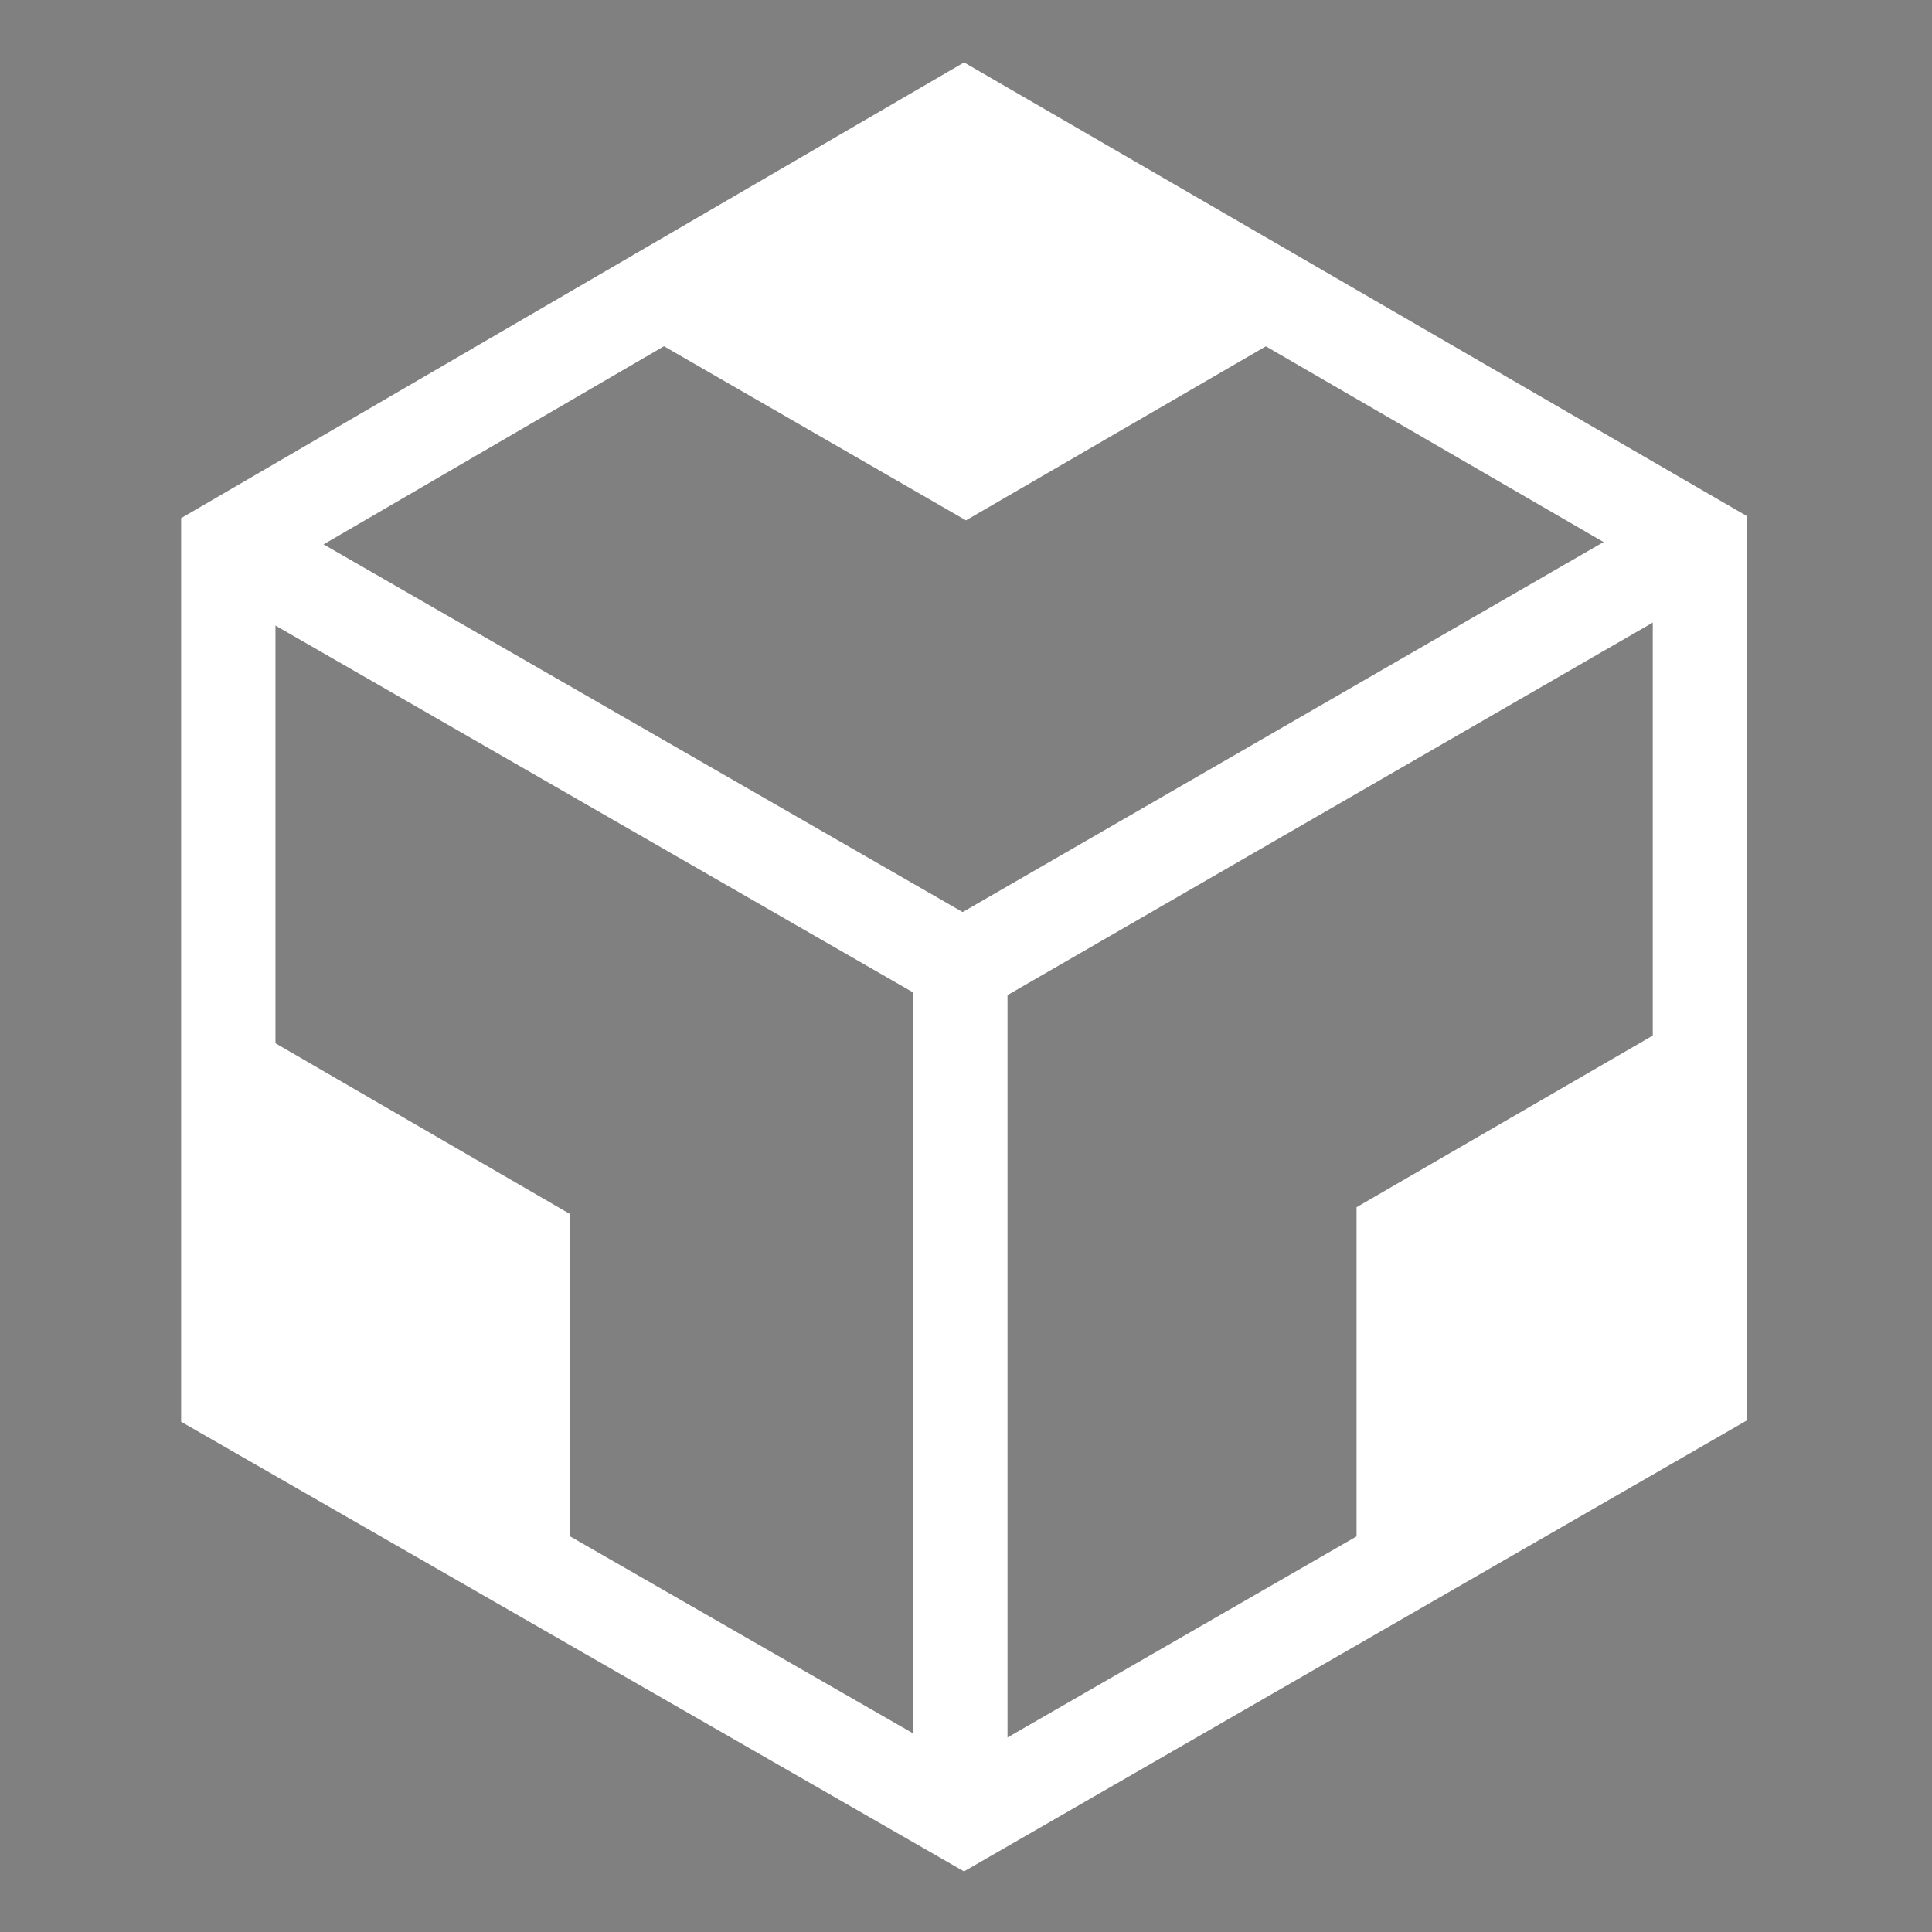 <?xml version="1.0" encoding="utf-8"?>
<!-- Generator: Adobe Illustrator 17.0.0, SVG Export Plug-In . SVG Version: 6.00 Build 0)  -->
<!DOCTYPE svg PUBLIC "-//W3C//DTD SVG 1.1//EN" "http://www.w3.org/Graphics/SVG/1.1/DTD/svg11.dtd">
<svg version="1.1" xmlns="http://www.w3.org/2000/svg" xmlns:xlink="http://www.w3.org/1999/xlink" x="0px" y="0px" width="1024px"
	 height="1024px" viewBox="0 0 1024 1024" enable-background="new 0 0 1024 1024" xml:space="preserve">
<rect x="0" y="0" width="1024" height="1024" fill="#808080" stroke="none"/>
<g id="Layer_1">
	<polyline fill="#FFFFFF" points="719.001,851 719.001,639.848 902,533.802 902,745.267 719.001,851 	"/>
	<polyline fill="#FFFFFF" points="302.082,643.438 122.167,539.135 122.167,747.741 302.082,852.573 302.082,643.438 	"/>
	<polyline fill="#FFFFFF" points="511.982,275.795 694.939,169.633 512.06,63 328.436,169.987 511.982,275.795 	"/>
</g>
<g id="Layer_2">
	<polyline fill="none" stroke="#FFFFFF" stroke-width="50" stroke-miterlimit="10" points="899,287.833 509,513 509,963 	"/>
	<line fill="none" stroke="#FFFFFF" stroke-width="50" stroke-miterlimit="10" x1="122.167" y1="289" x2="511.5" y2="513"/>
	<path fill="none" stroke="#000000" stroke-width="4" stroke-miterlimit="10" d="M122.167,739"/>
	<polygon fill="none" stroke="#FFFFFF" stroke-width="50" stroke-miterlimit="10" points="121,739.083 510.917,963.042 901,738.333 
		901,288 511,62 121,289 	"/>
</g>
</svg>
